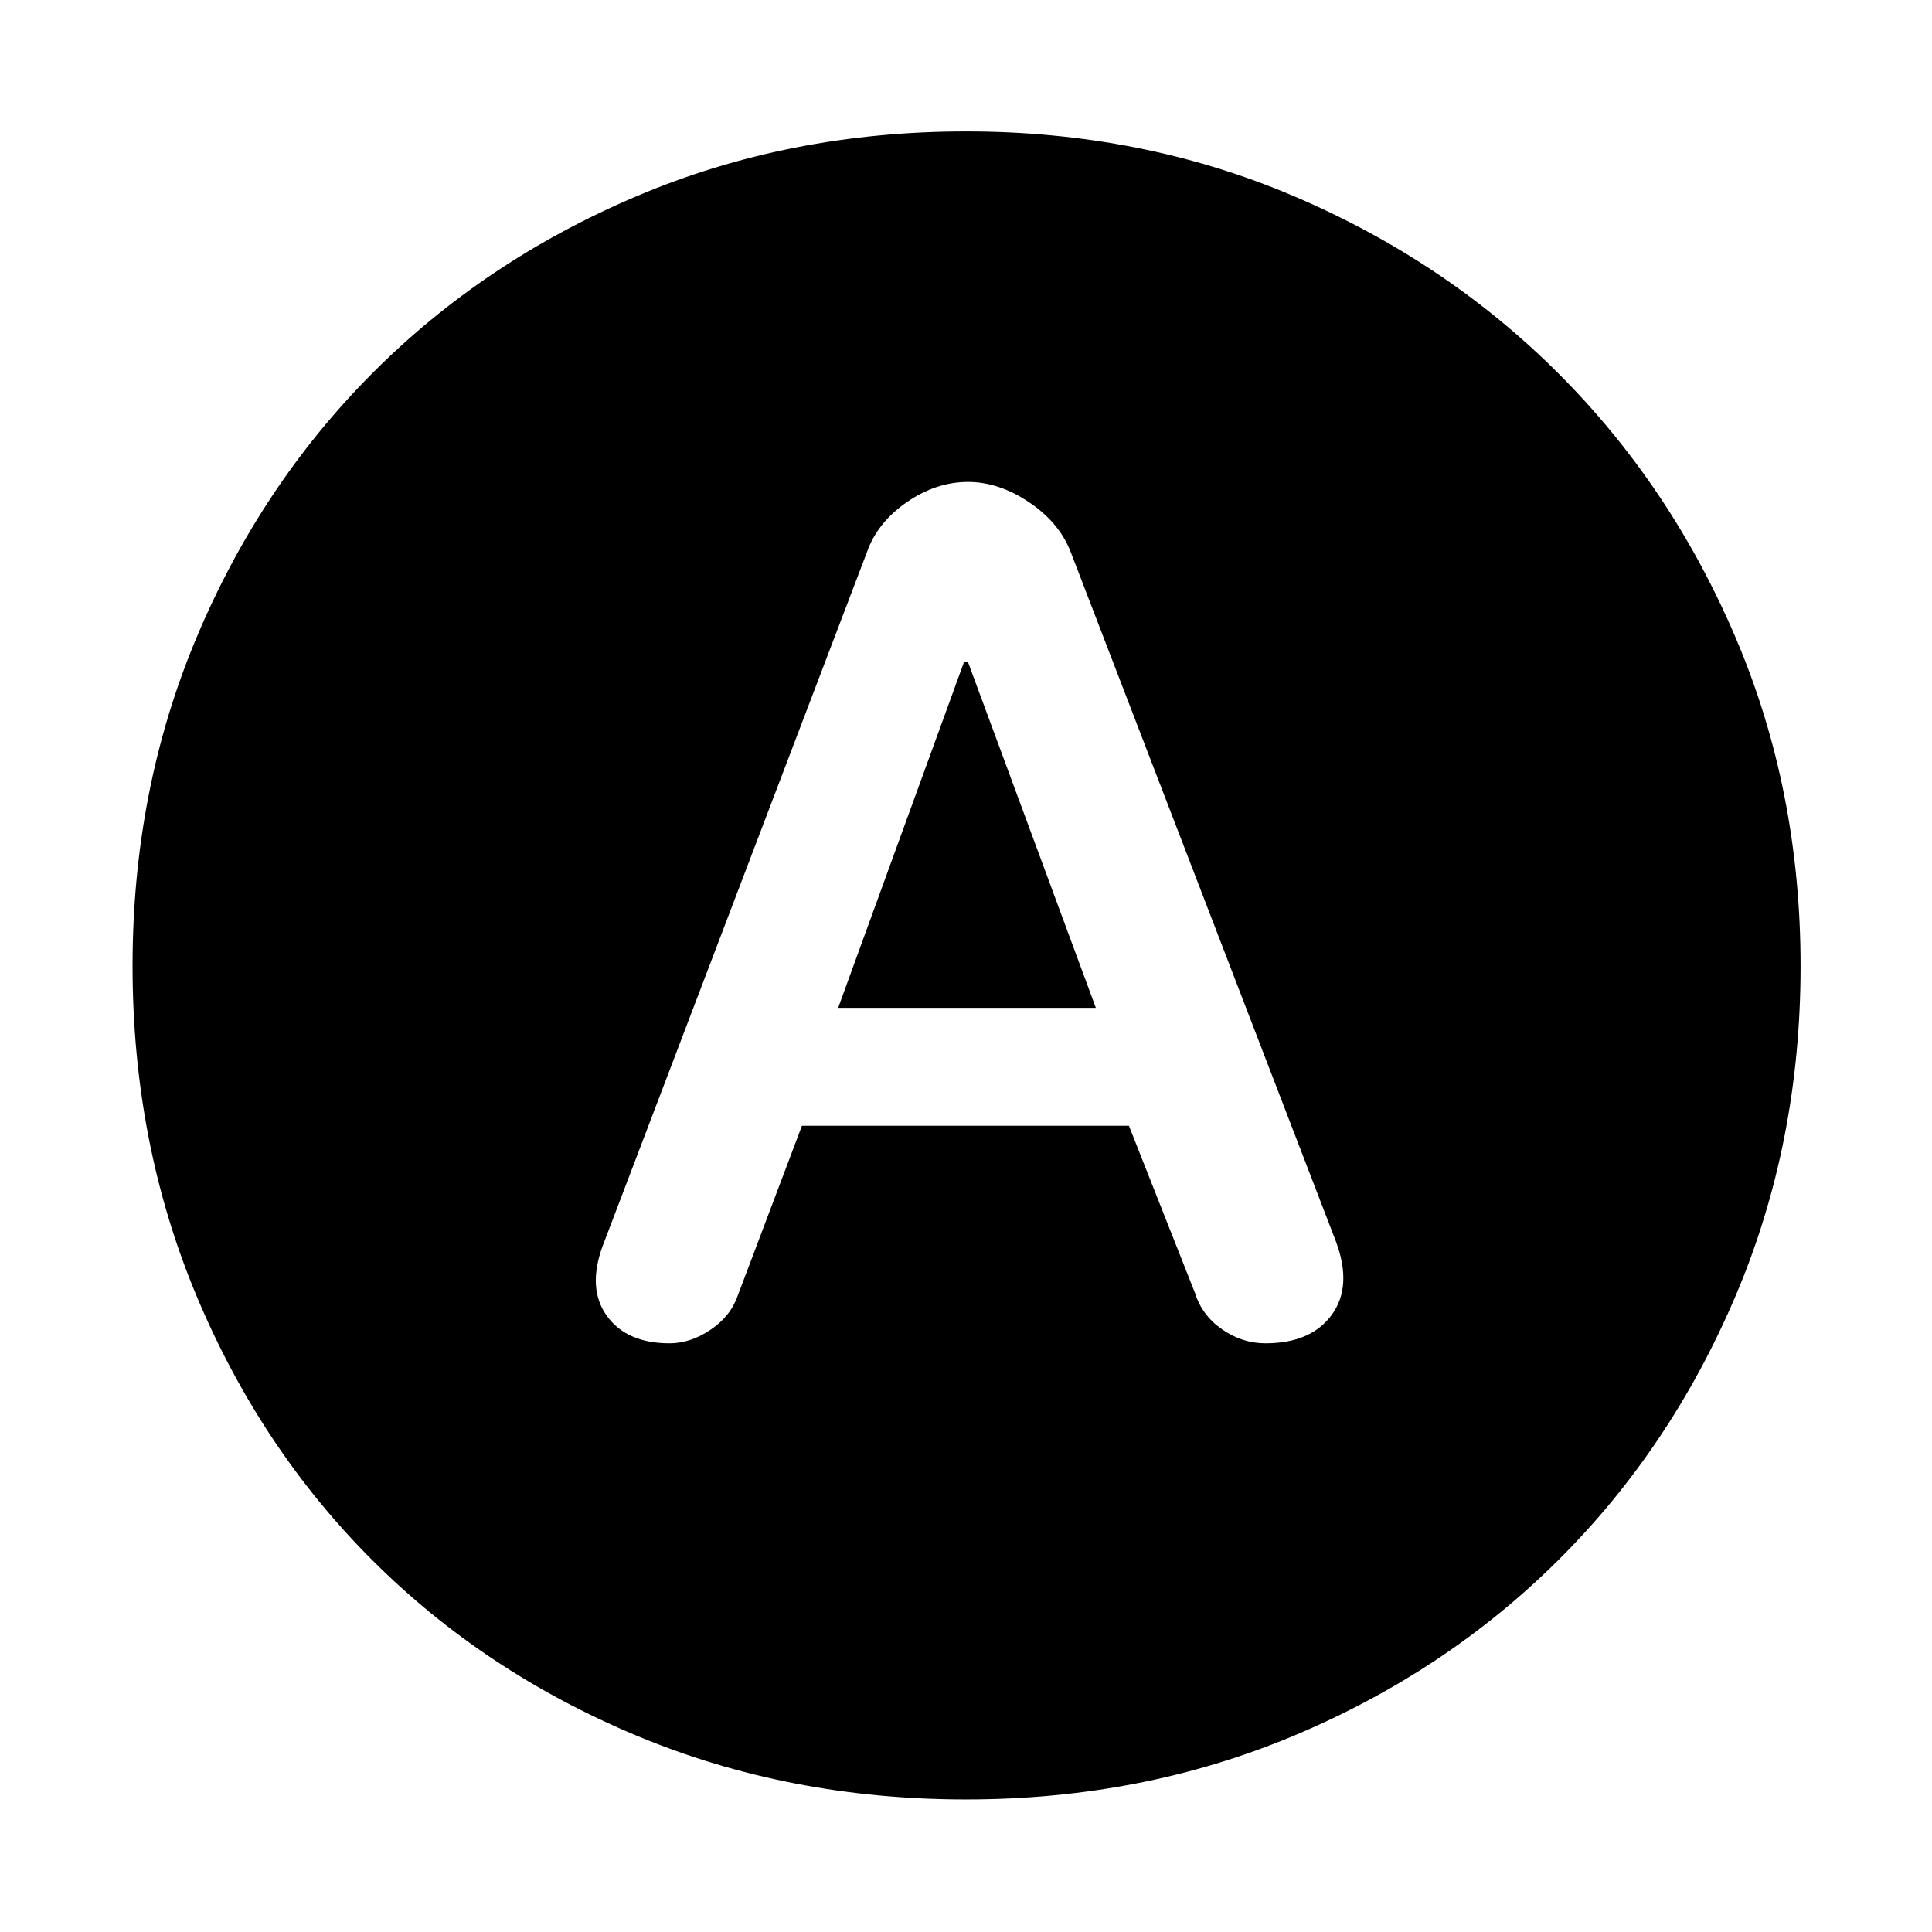 <svg xmlns="http://www.w3.org/2000/svg" width="48" height="48" viewBox="0 96 960 960"><path d="M332.728 763.478q10.316 0 20.294-6.696 9.979-6.695 13.544-16.956l31.913-84.435h162.477l32.913 83.304q3.411 10.903 13.372 17.843 9.961 6.94 21.541 6.94 22.653 0 32.979-14.174t2.065-36.392L532.174 370.696q-5.565-14.826-20.674-25.022-15.109-10.196-30.497-10.196-15.954 0-30.597 10.173t-19.754 25.045L299.435 715.173q-7.696 21.087 2.12 34.696 9.817 13.609 31.173 13.609Zm83.751-166.696L479 425.001h2l63.521 171.781H416.479ZM480 990.131q-87.826 0-163.645-31.678-75.819-31.677-131.475-87.333-55.656-55.656-87.333-131.475Q65.869 663.826 65.869 576q0-87.391 31.678-162.928 31.677-75.536 87.333-131.475 55.656-55.938 131.475-88.116Q392.174 161.304 480 161.304q87.391 0 162.928 32.177 75.536 32.178 131.475 88.116 55.938 55.939 88.116 131.475Q894.696 488.609 894.696 576q0 87.826-32.177 163.645-32.178 75.819-88.116 131.475-55.939 55.656-131.475 87.333Q567.391 990.131 480 990.131Z"/></svg>